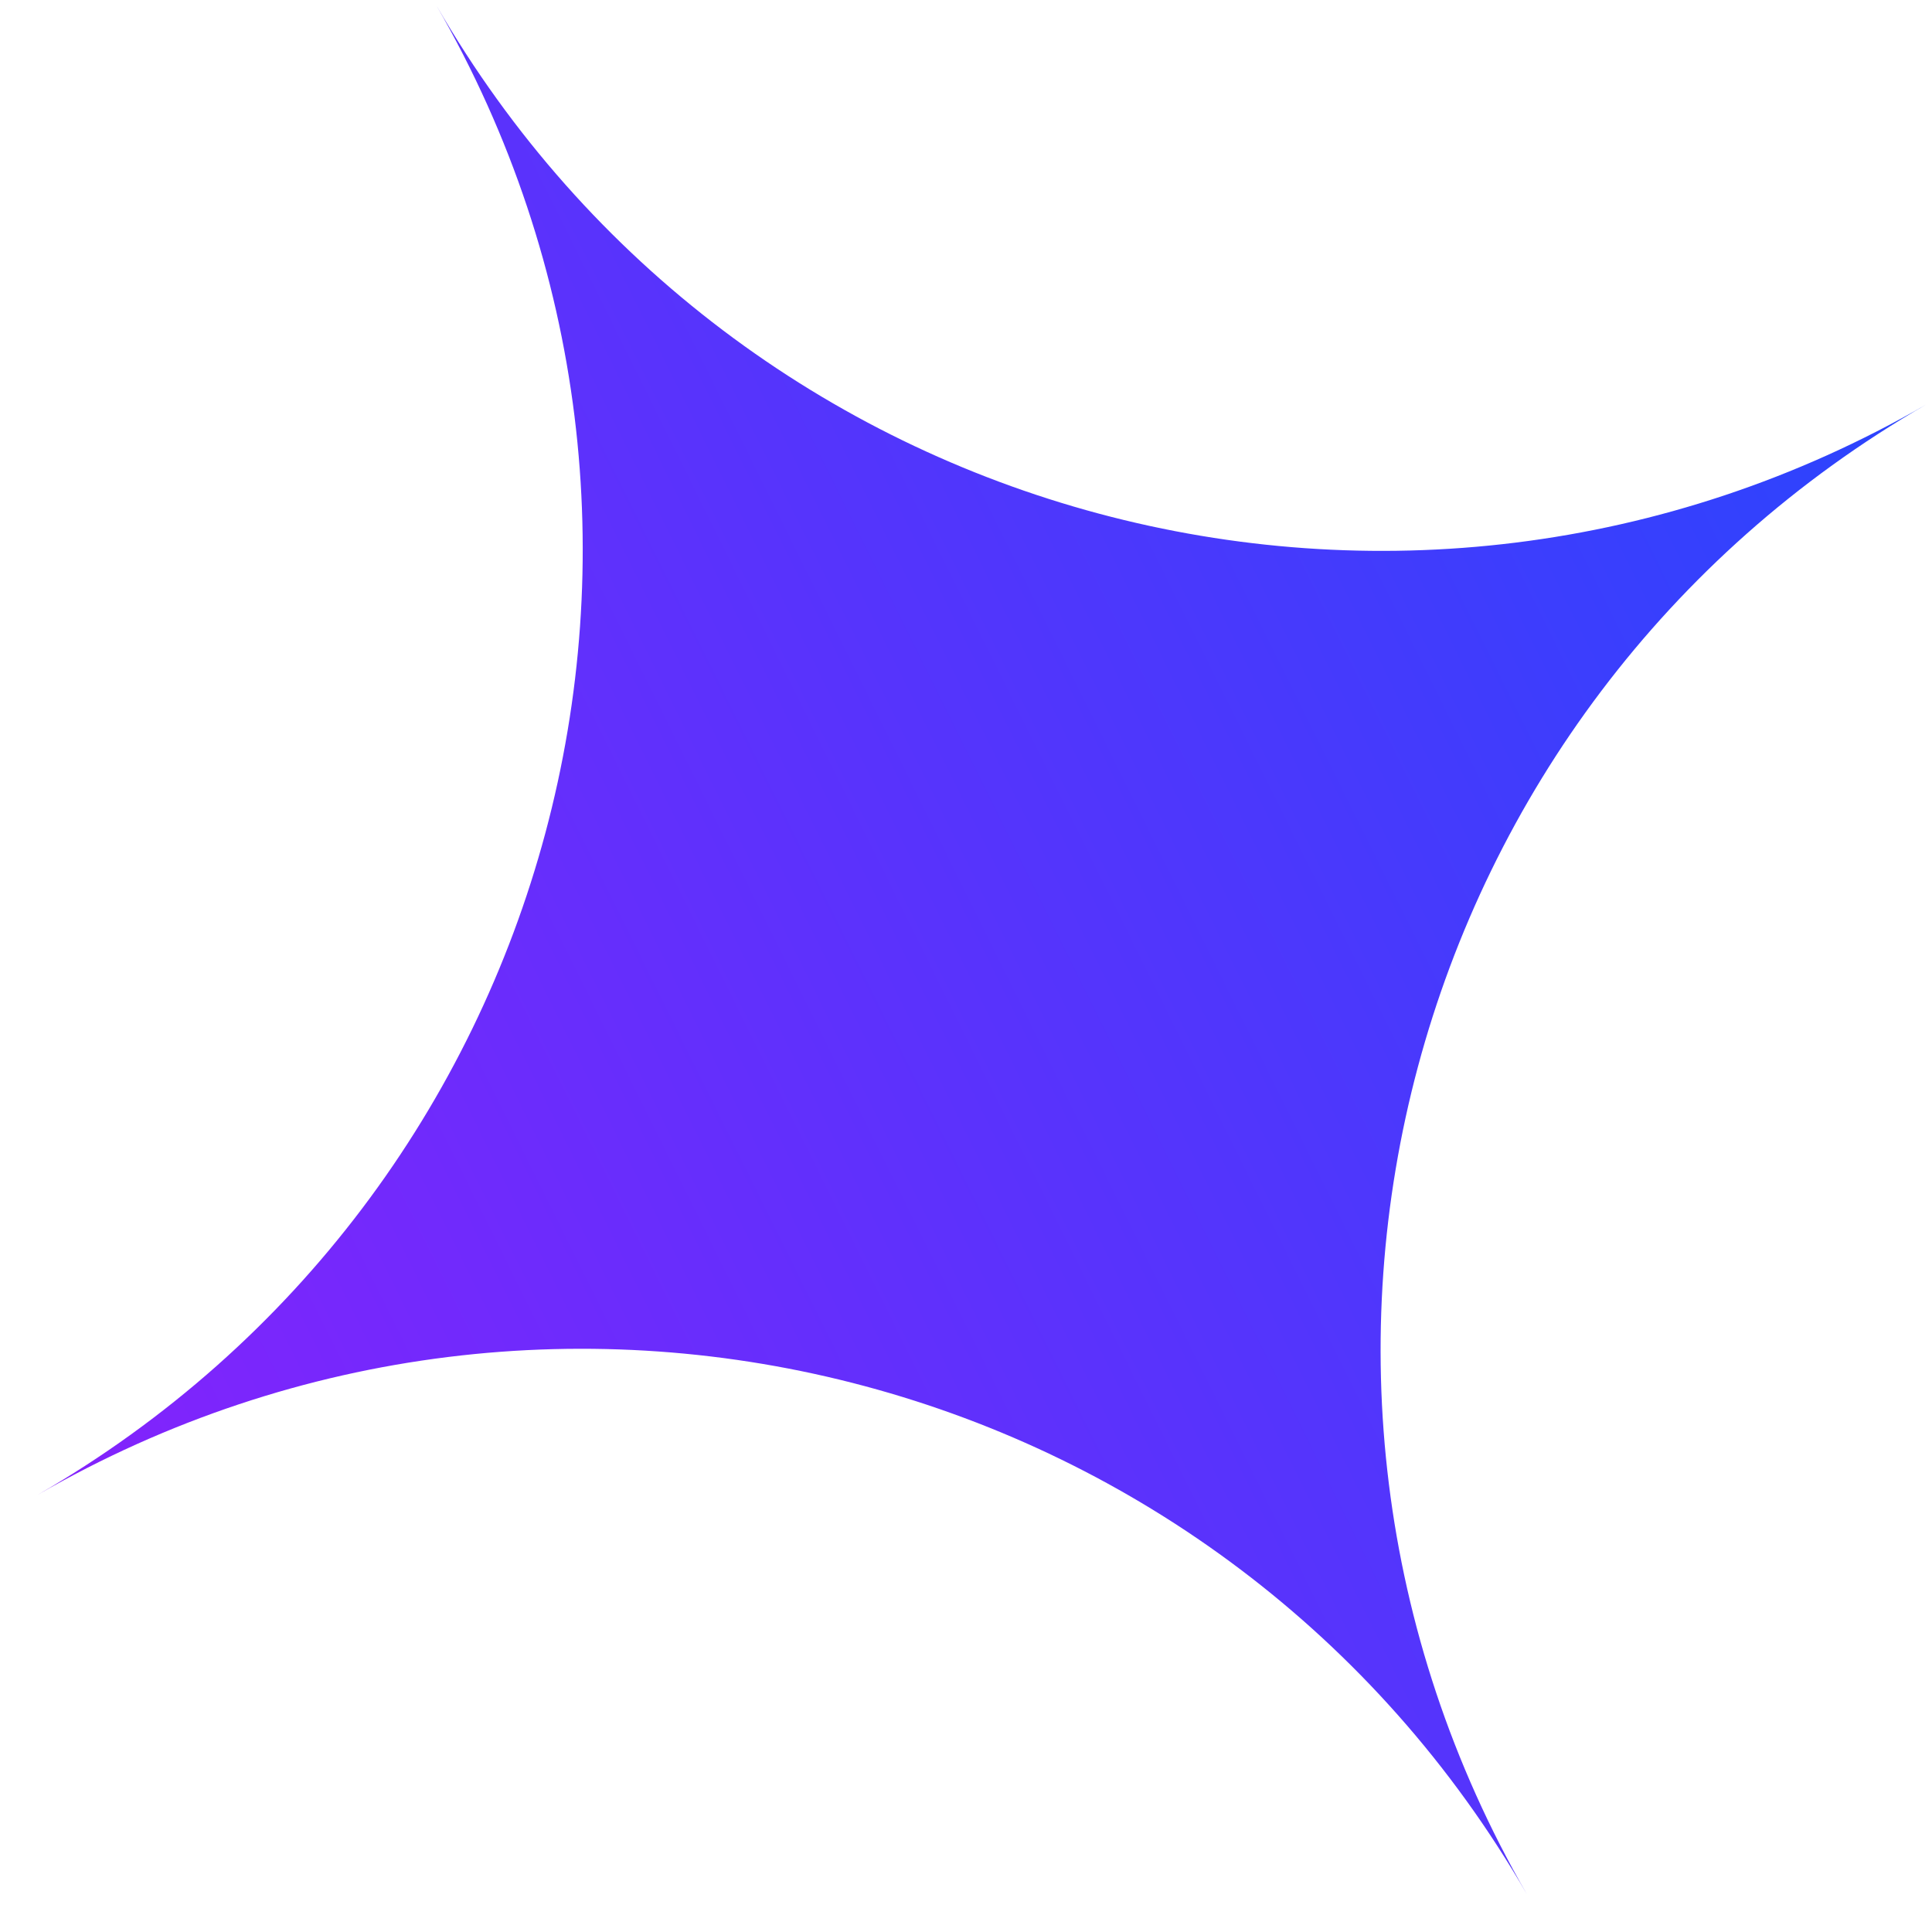 <svg width="42" height="42" viewBox="0 0 42 42" fill="none" xmlns="http://www.w3.org/2000/svg">
  <path d="M41.87 8.796C30.531 15.342 16.034 11.457 9.488 0.12C16.034 11.457 12.15 25.955 0.811 32.501C12.15 25.955 26.647 29.84 33.193 41.178C26.647 29.84 30.531 15.342 41.87 8.796Z" fill="url(#paint0_linear_6_516)" />
  <defs>
    <linearGradient id="paint0_linear_6_516" x1="64.849" y1="34.411" x2="-4.863" y2="68.929" gradientUnits="userSpaceOnUse">
      <stop stop-color="#194BFD" />
      <stop offset="1" stop-color="#AD13FB" />
    </linearGradient>
  </defs>
</svg>